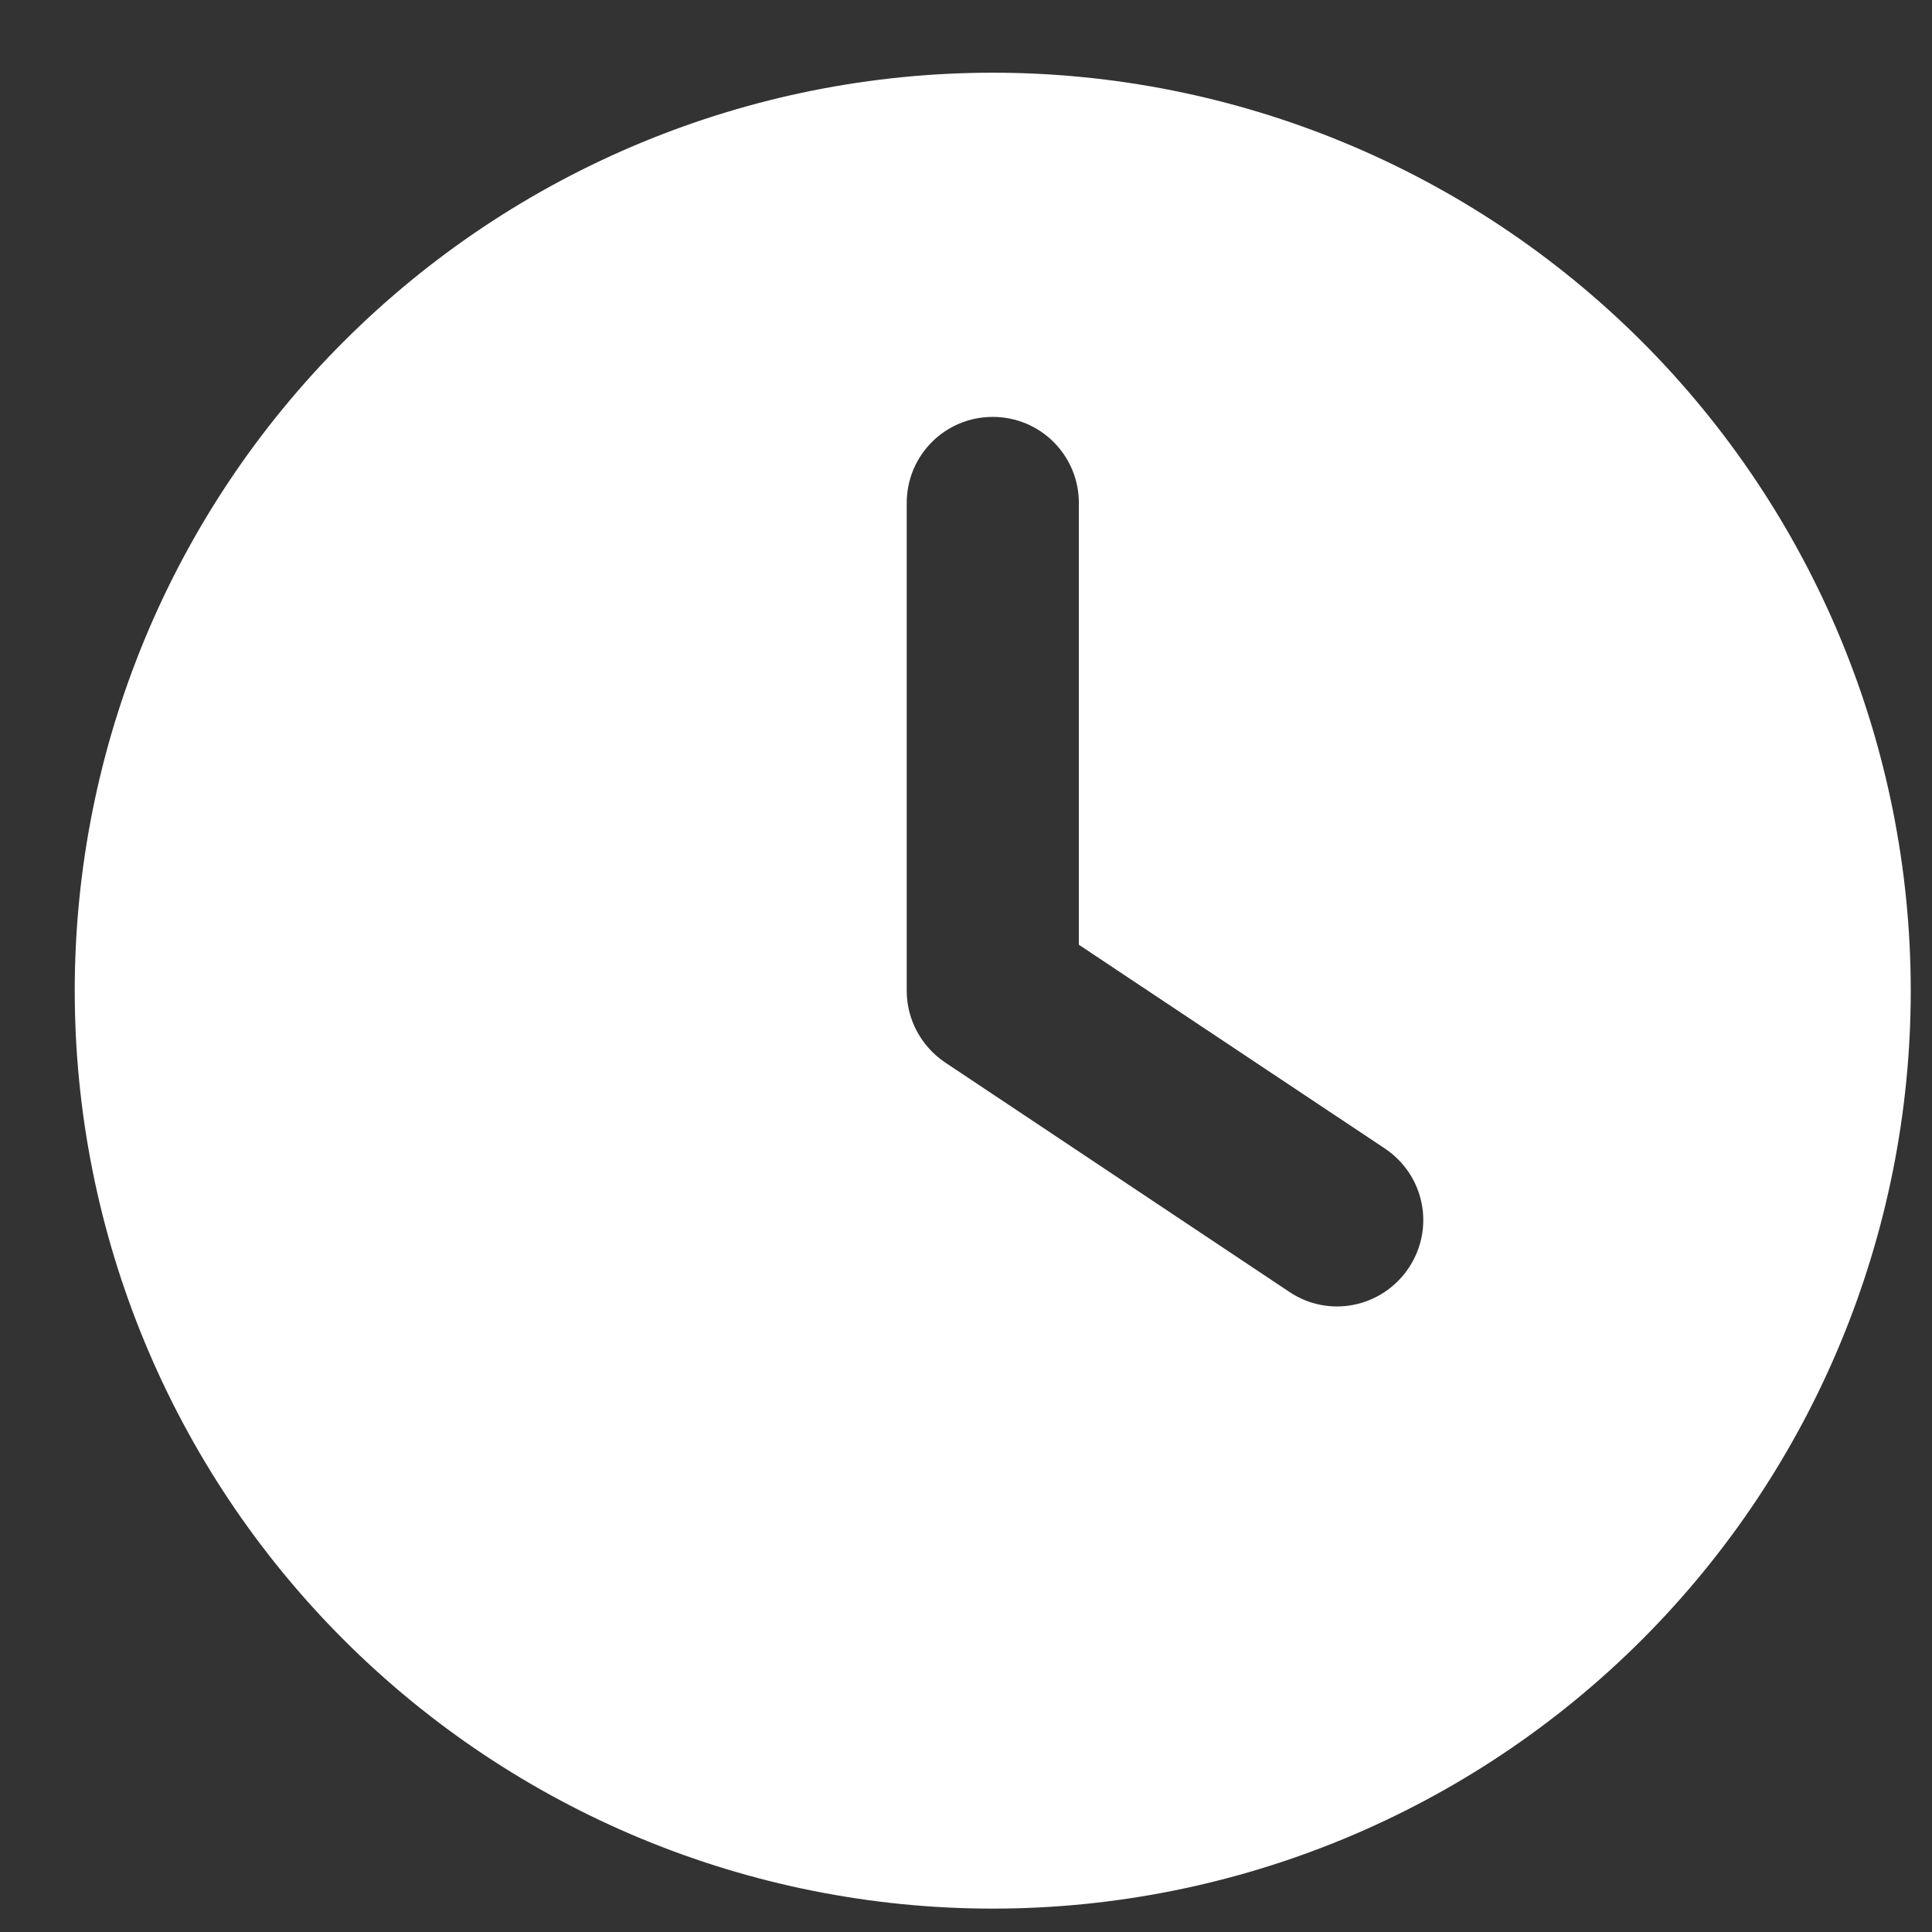 <svg width="19" height="19" viewBox="0 0 19 19" fill="none" xmlns="http://www.w3.org/2000/svg">
<rect x="0" y="0" width="19" height="19" fill="#333333" stroke="none"/>
<g clip-path="url(#clip0_1_1144)">
<path d="M9.763 0.715C12.157 0.715 14.454 1.666 16.147 3.359C17.84 5.052 18.791 7.348 18.791 9.743C18.791 12.137 17.84 14.433 16.147 16.126C14.454 17.819 12.157 18.77 9.763 18.77C7.369 18.77 5.073 17.819 3.38 16.126C1.686 14.433 0.735 12.137 0.735 9.743C0.735 7.348 1.686 5.052 3.38 3.359C5.073 1.666 7.369 0.715 9.763 0.715ZM8.917 4.947V9.743C8.917 10.025 9.058 10.289 9.294 10.448L12.68 12.705C13.067 12.966 13.593 12.86 13.854 12.469C14.115 12.077 14.009 11.555 13.618 11.294L10.61 9.291V4.947C10.61 4.478 10.232 4.1 9.763 4.1C9.294 4.1 8.917 4.478 8.917 4.947Z" fill="white"/>
</g>
<defs>
<clipPath id="clip0_1_1144">
<path d="M0.735 0.715H18.791V18.77H0.735V0.715Z" fill="white"/>
</clipPath>
</defs>
</svg>
